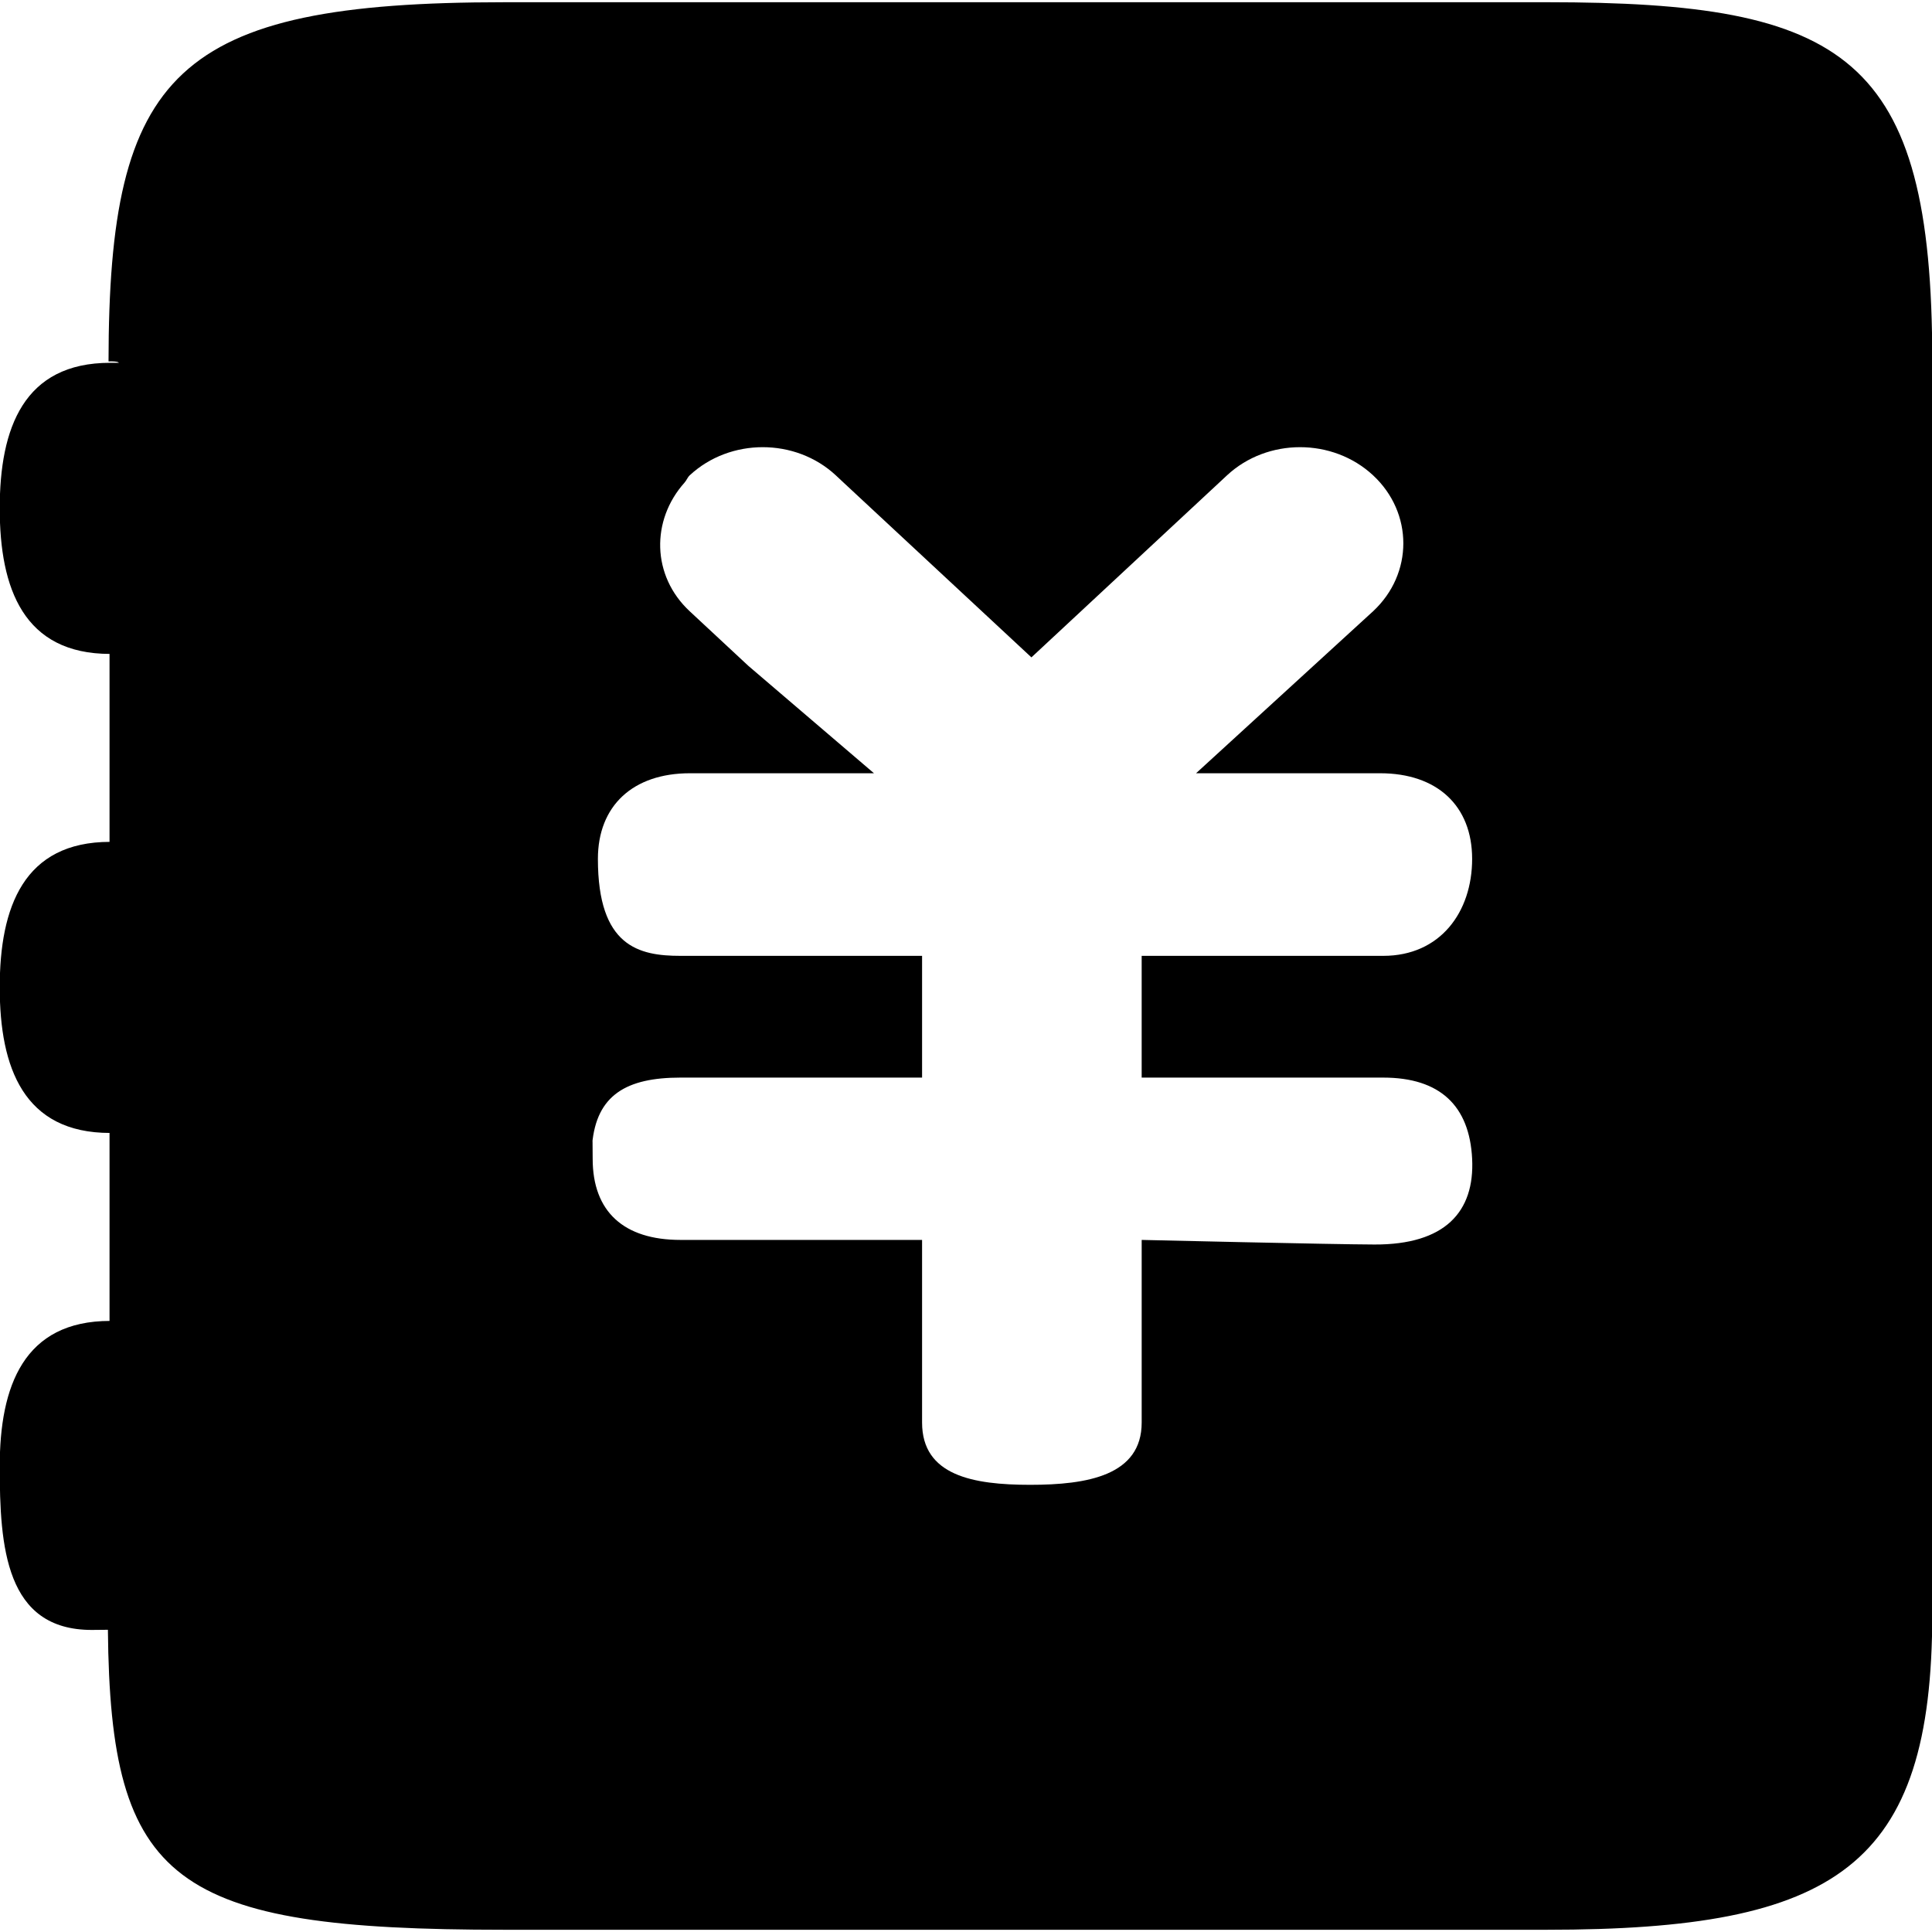 <svg viewBox="0 0 1024 1024" version="1.1" xmlns="http://www.w3.org/2000/svg">
  <g class="fore">
    <path d="m819.765,1.183l-552.437,0c-174.687,0 -209.65,37.429 -209.808,190.37c5.444,-0.179 5.444,0.746 5.444,0.746l-4.603,0c-45.773,0 -58.503,34.552 -58.503,77.149c0,42.606 12.73,77.146 58.503,77.146l-0.307,-1.28l0,107.541l0.307,-6.649c-45.773,0 -58.503,34.541 -58.503,77.137c0,42.617 12.73,77.149 58.503,77.149l-0.307,-7.834l0,118.295l0.307,-10.839c-45.773,0 -58.503,34.532 -58.503,77.126c0,42.617 3.001,86.663 48.776,86.663c0,0 0,0 8.559,-0.083c1.239,134.236 34.238,158.999 210.137,158.999l552.437,0c153.736,0 204.376,-33.461 204.376,-167.507l0,-663.94c0,-162.161 -45.914,-190.192 -204.376,-190.192l-0.001,0.002zm-86.618,569.966c30.056,0 45.72,14.913 47.116,43.017c1.398,28.145 -14.389,45.579 -51.786,45.451c-21.379,-0.042 -123.363,-2.436 -123.363,-2.436l0,96.786c0,28.126 -28.858,33.018 -59.109,33.018c-30.244,0 -57.288,-4.892 -57.288,-33.018l0,-96.786l-128.033,0c-29.995,0 -46.559,-14.892 -46.559,-43.017c0,-18.694 -0.396,-6.323 -0.272,-7.709c2.309,-26.17 18.301,-35.308 46.831,-35.308l128.035,0l0,-64.525l-128.035,0c-22.041,0 -43.784,-4.894 -43.784,-51.386c0,-28.134 18.517,-45.399 48.776,-45.399l97.546,0l-66.563,-56.911l-31.101,-28.942c-20.166,-18.768 -20.619,-48.226 -2.707,-68.233c1.069,-1.198 1.513,-2.688 2.707,-3.822c21.393,-19.892 56.039,-19.892 77.43,0l4.082,3.822l99.606,92.671l103.677,-96.493c21.392,-19.892 56.027,-19.892 77.407,0c21.381,19.889 21.381,52.174 0,72.055l-93.822,85.854l97.551,0c30.246,0 48.774,17.265 48.774,45.399c0,28.135 -16.869,51.386 -47.116,51.386l-128.035,0l0,64.525l128.035,0l0,0.001z"/>
  </g>
</svg>